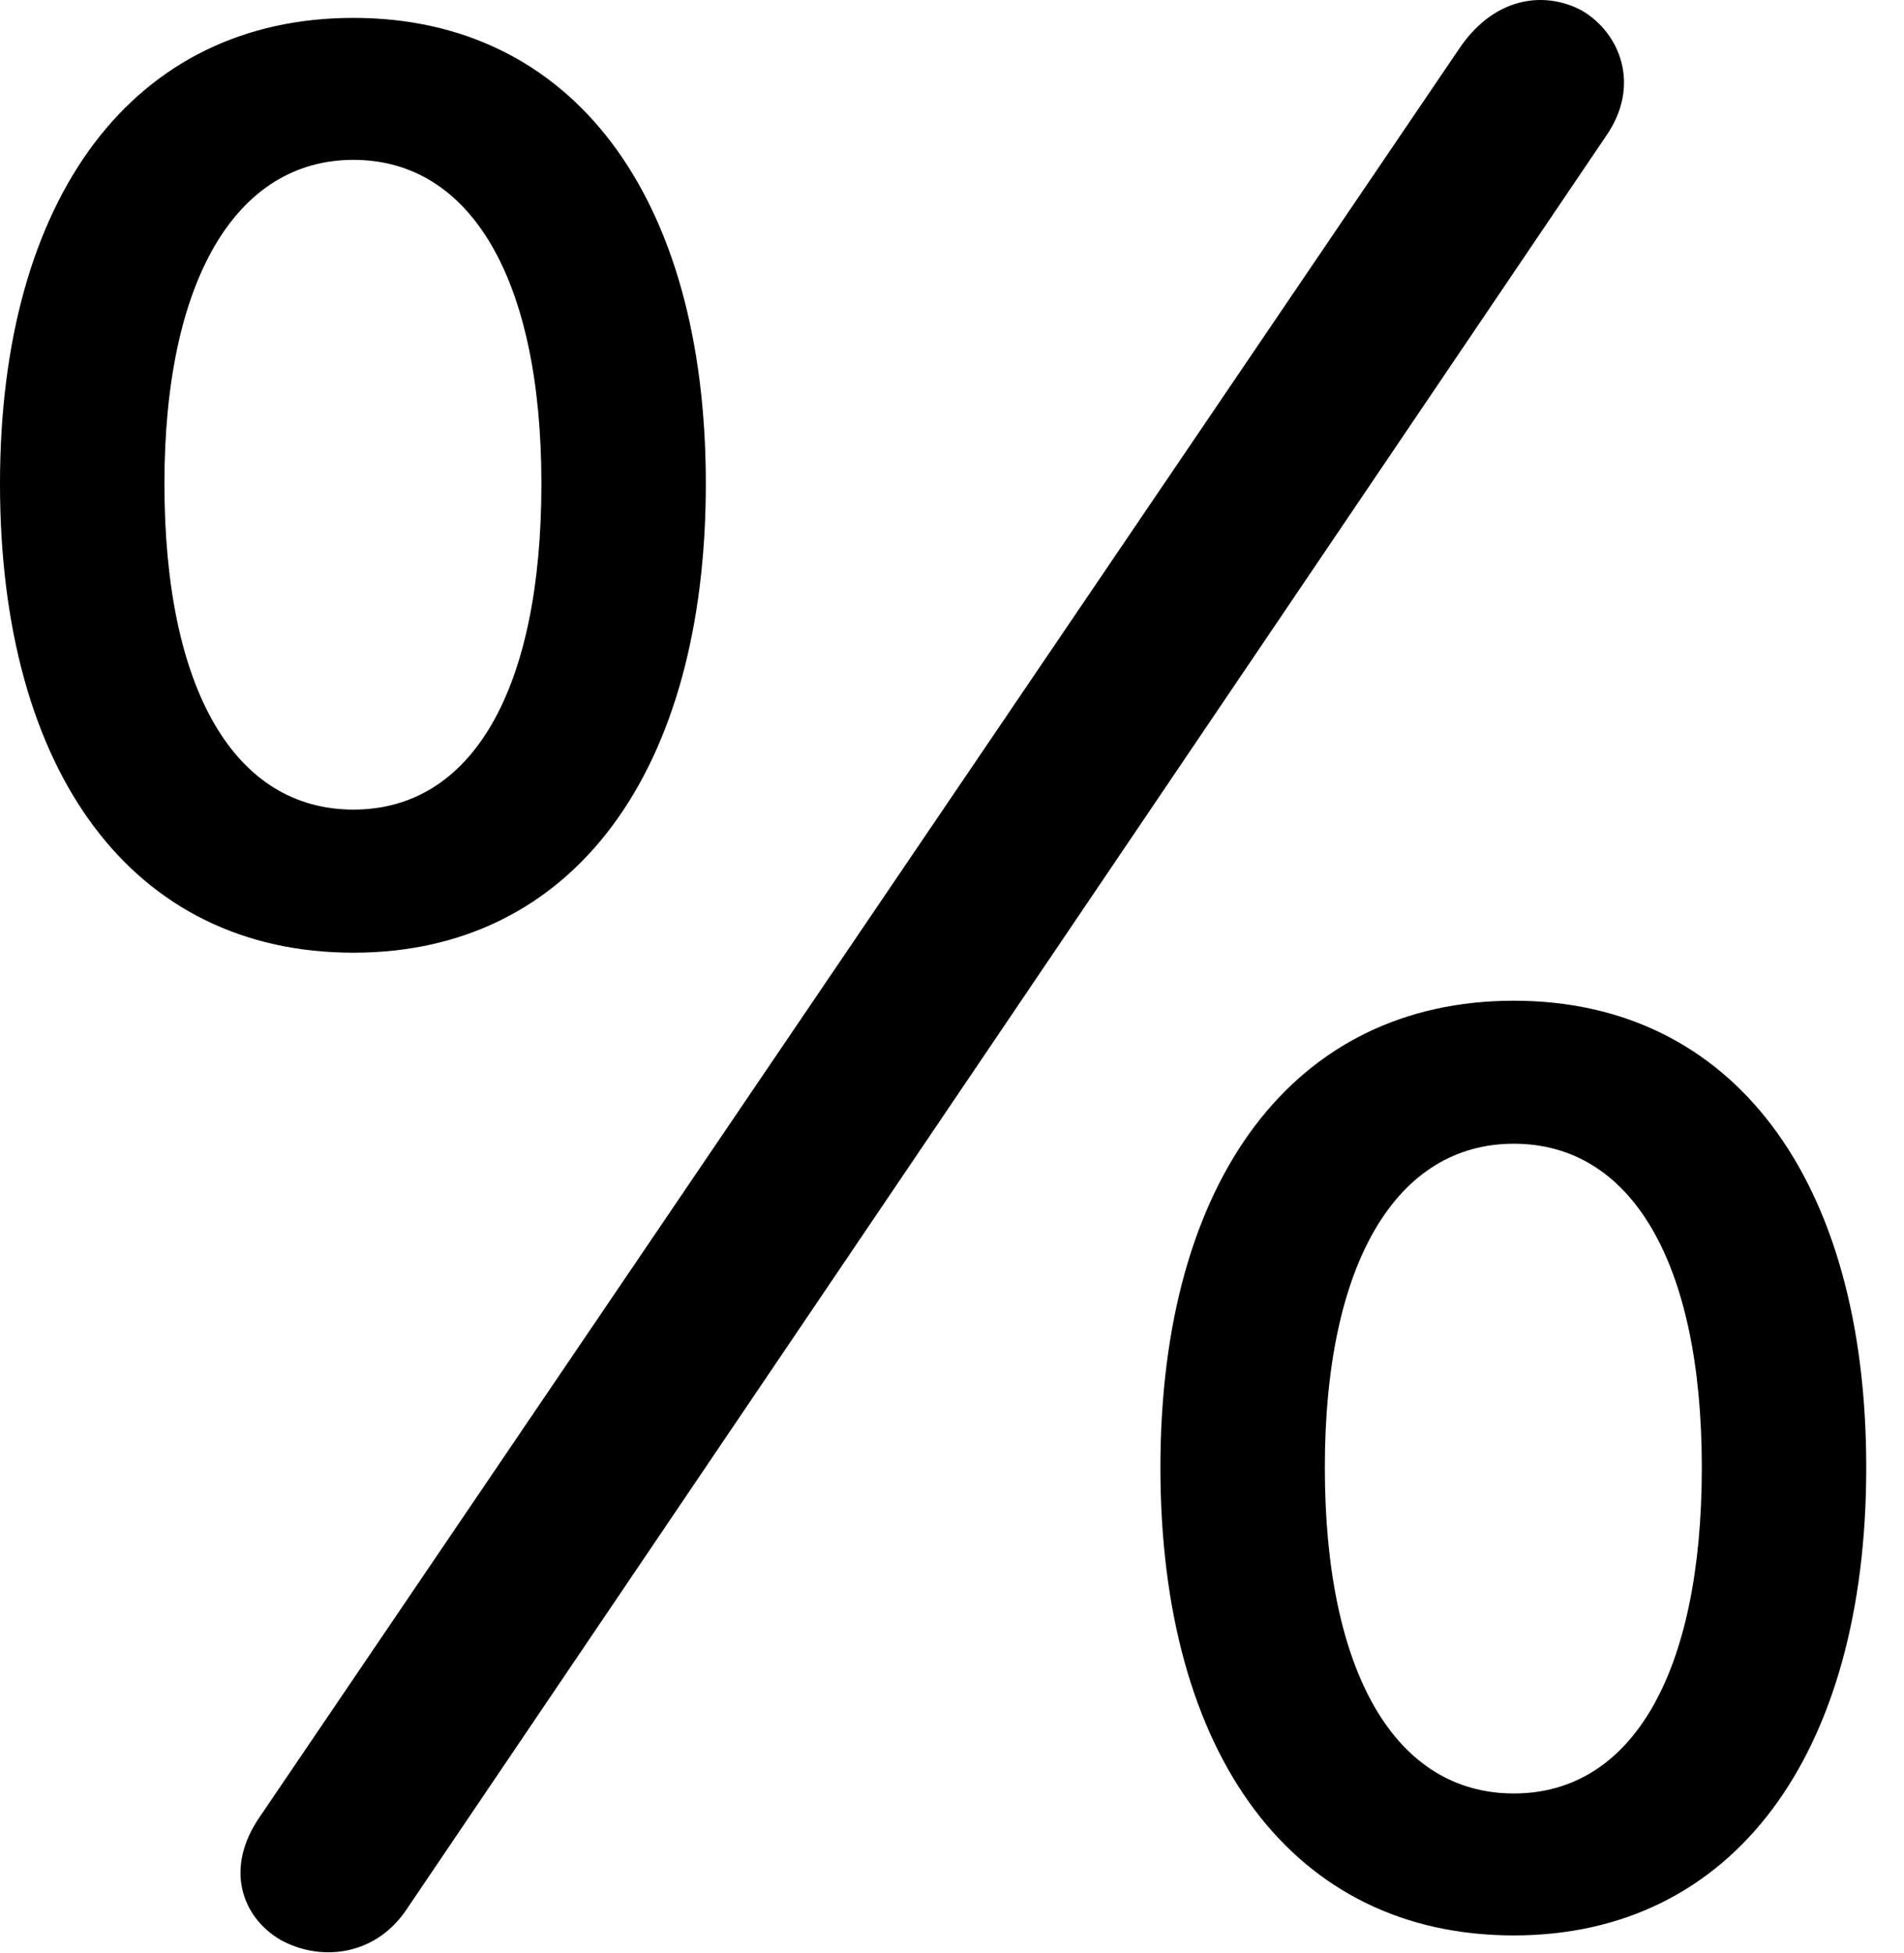 <svg version="1.1" xmlns="http://www.w3.org/2000/svg" xmlns:xlink="http://www.w3.org/1999/xlink" width="18.203" height="18.672" viewBox="0 0 18.203 18.672">
 <g>
  <rect height="18.672" opacity="0" width="18.203" x="0" y="0"/>
  <path d="M3.379 9.107C5.479 9.107 6.748 7.378 6.748 4.624C6.748 1.87 5.469 0.171 3.379 0.171C1.279 0.171 0 1.88 0 4.624C0 7.388 1.27 9.107 3.379 9.107ZM3.379 7.739C2.246 7.739 1.572 6.597 1.572 4.624C1.572 2.681 2.256 1.528 3.379 1.528C4.502 1.528 5.176 2.671 5.176 4.624C5.176 6.597 4.512 7.739 3.379 7.739ZM14.473 18.501C16.572 18.501 17.842 16.773 17.842 14.028C17.842 11.265 16.562 9.566 14.473 9.566C12.373 9.566 11.094 11.274 11.094 14.028C11.094 16.782 12.363 18.501 14.473 18.501ZM14.473 17.144C13.34 17.144 12.666 15.991 12.666 14.028C12.666 12.075 13.35 10.933 14.473 10.933C15.596 10.933 16.27 12.066 16.27 14.028C16.27 15.991 15.605 17.144 14.473 17.144ZM2.676 18.54C3.037 18.745 3.564 18.716 3.877 18.267L15.352 1.304C15.693 0.816 15.488 0.317 15.127 0.103C14.785-0.083 14.307-0.044 13.965 0.444L2.49 17.358C2.139 17.857 2.314 18.325 2.676 18.54Z" fill="currentColor"/>
 </g>
</svg>
